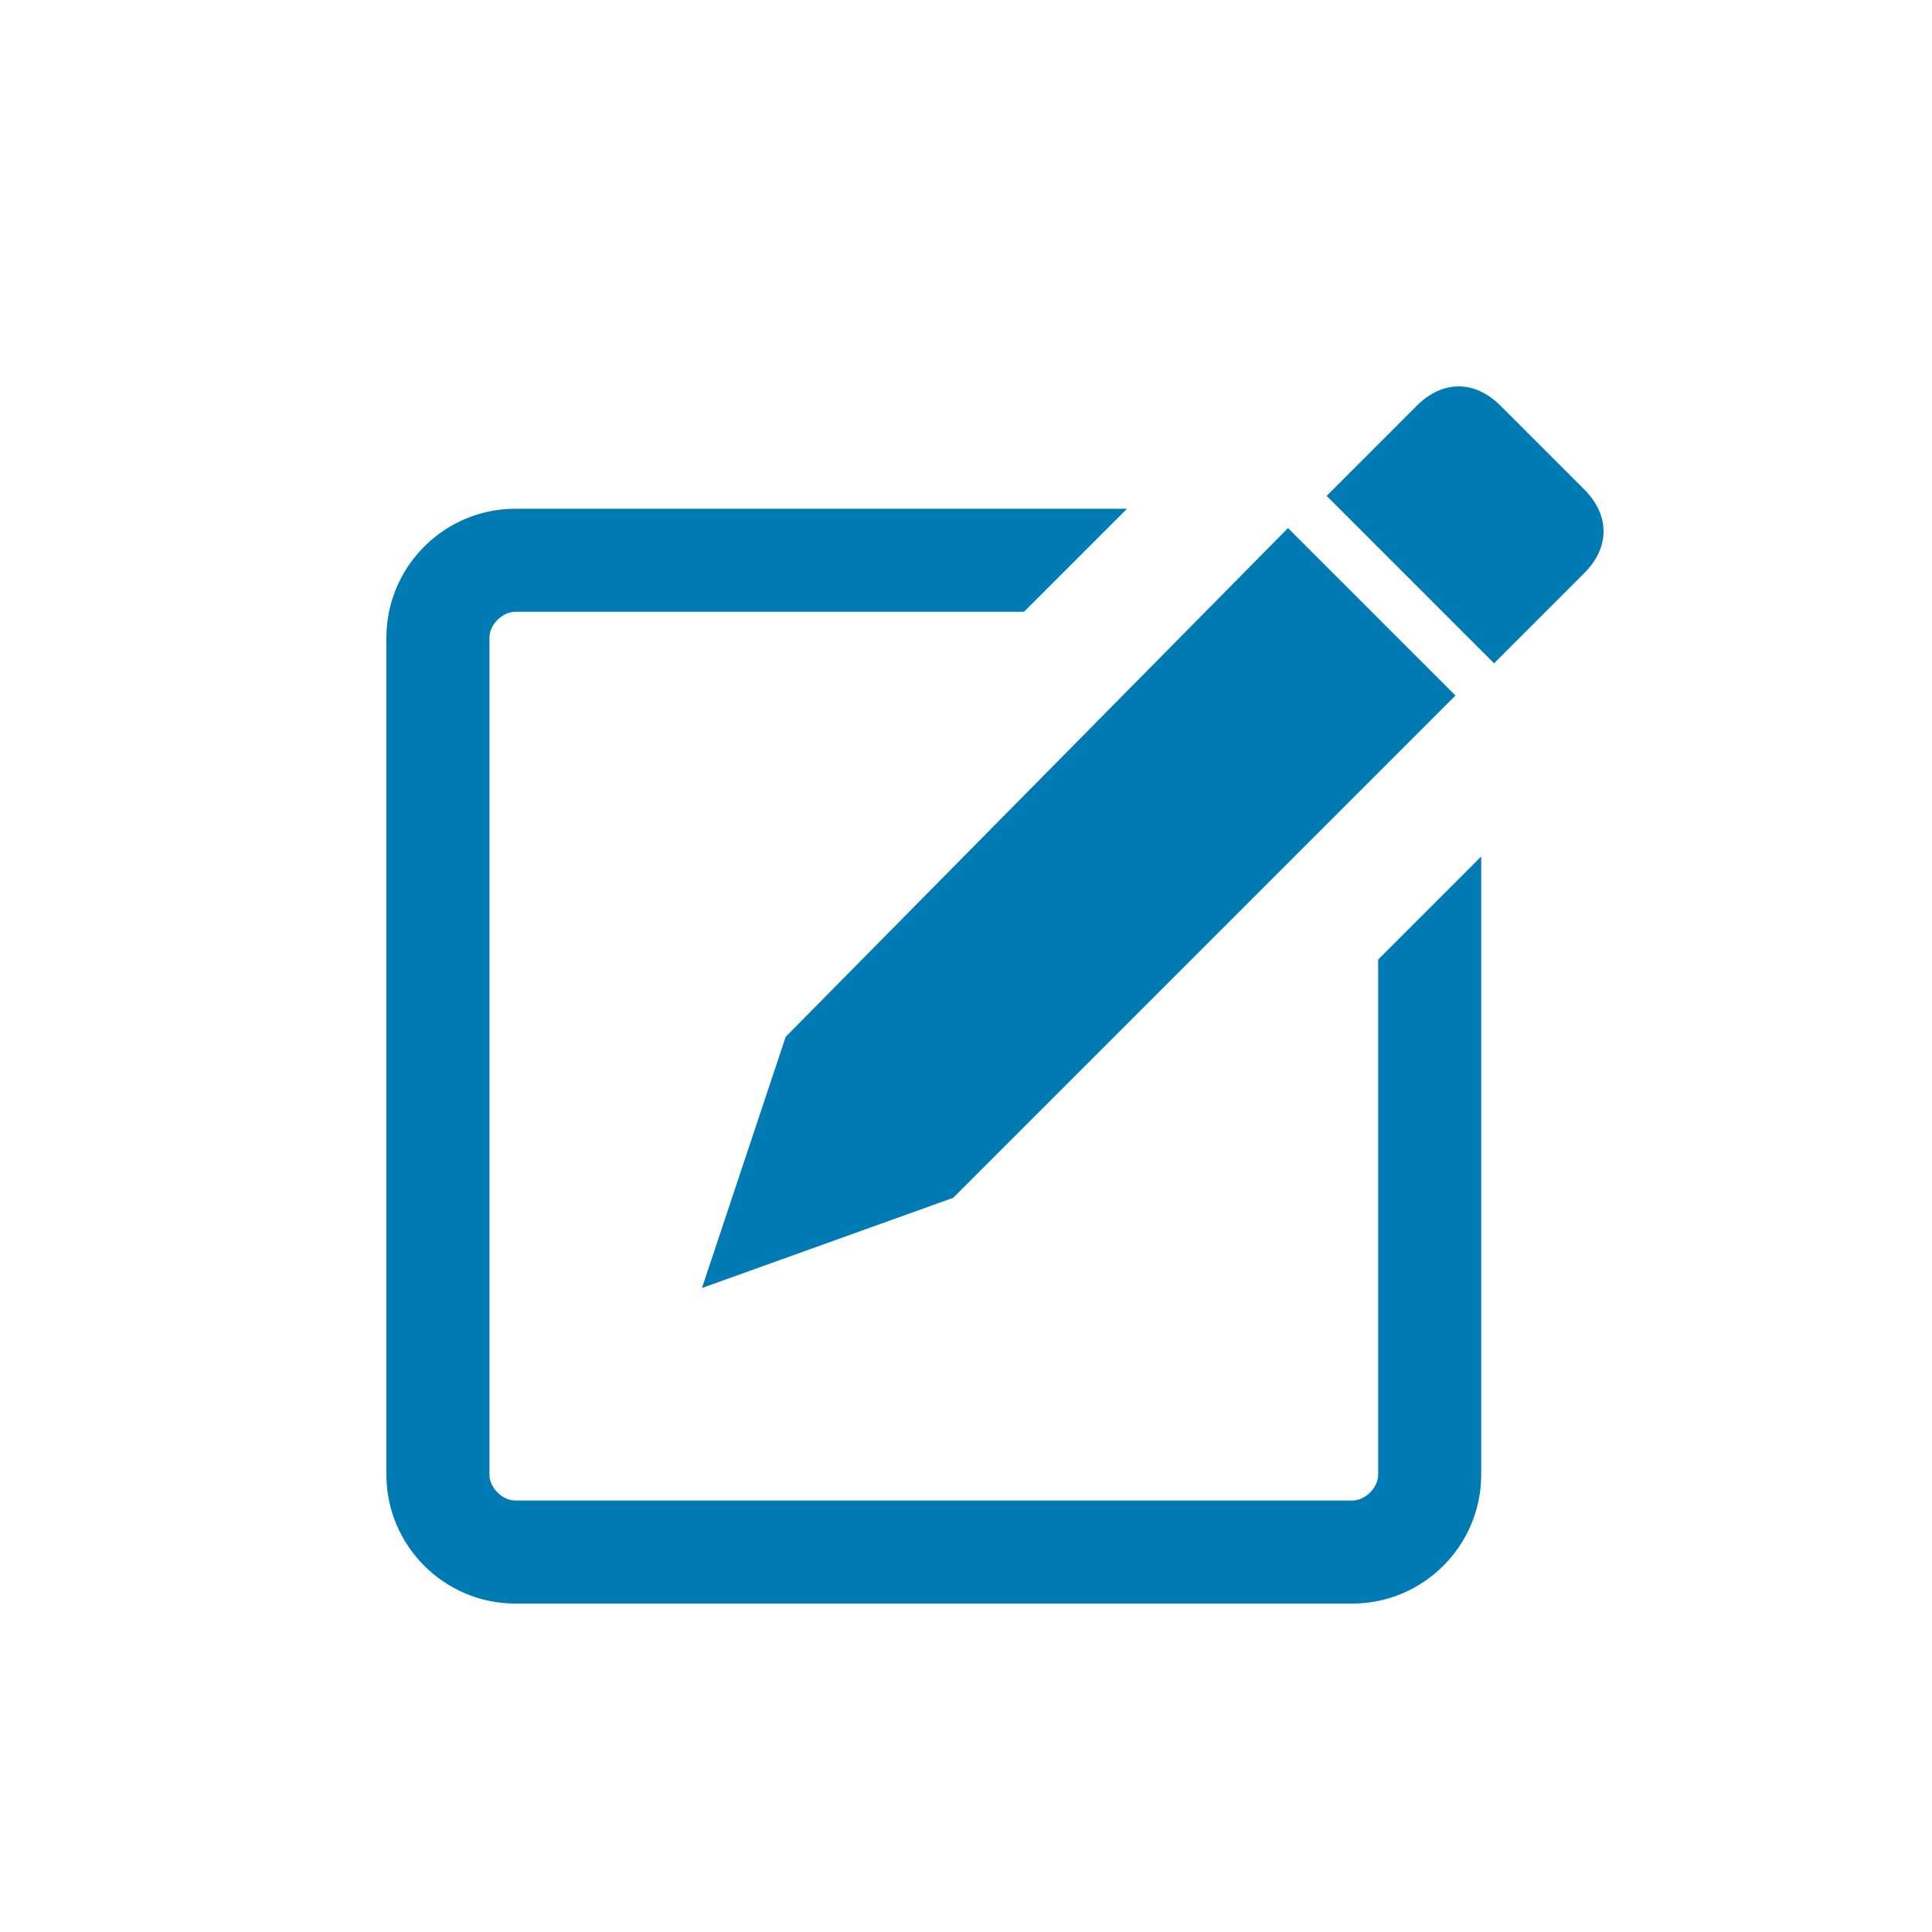 <?xml version="1.0" encoding="utf-8"?>
<!-- Generator: Adobe Illustrator 22.0.1, SVG Export Plug-In . SVG Version: 6.00 Build 0)  -->
<svg width="30px" height="30px"  version="1.1" id="圖層_1" xmlns="http://www.w3.org/2000/svg" xmlns:xlink="http://www.w3.org/1999/xlink" x="0px" y="0px"
	 viewBox="0 0 30 30" style="enable-background:new 0 0 30 30;" xml:space="preserve">
<style type="text/css">
	.st0{fill:#007AB3;}
</style>
<g>
	<path id="path-1_1_" class="st0" d="M10.9,20l1.3-3.9L20,8.2l2.6,2.6l-7.8,7.8L10.9,20z M24.6,7.6c0.4,0.4,0.4,0.9,0,1.3l-0.7,0.7
		h0l-0.7,0.7l-2.6-2.6l0.9-0.9L22,6.3c0.4-0.4,0.9-0.4,1.3,0L24.6,7.6z M21.4,22.9v-8l1.6-1.6v9.6c0,1.1-0.9,2-2,2H8
		c-1.1,0-2-0.9-2-2v-13c0-1.1,0.9-2,2-2h9.5l-1.6,1.6H8c-0.2,0-0.4,0.2-0.4,0.4v13c0,0.2,0.2,0.4,0.4,0.4h13
		C21.2,23.3,21.4,23.1,21.4,22.9z"/>
</g>
</svg>
